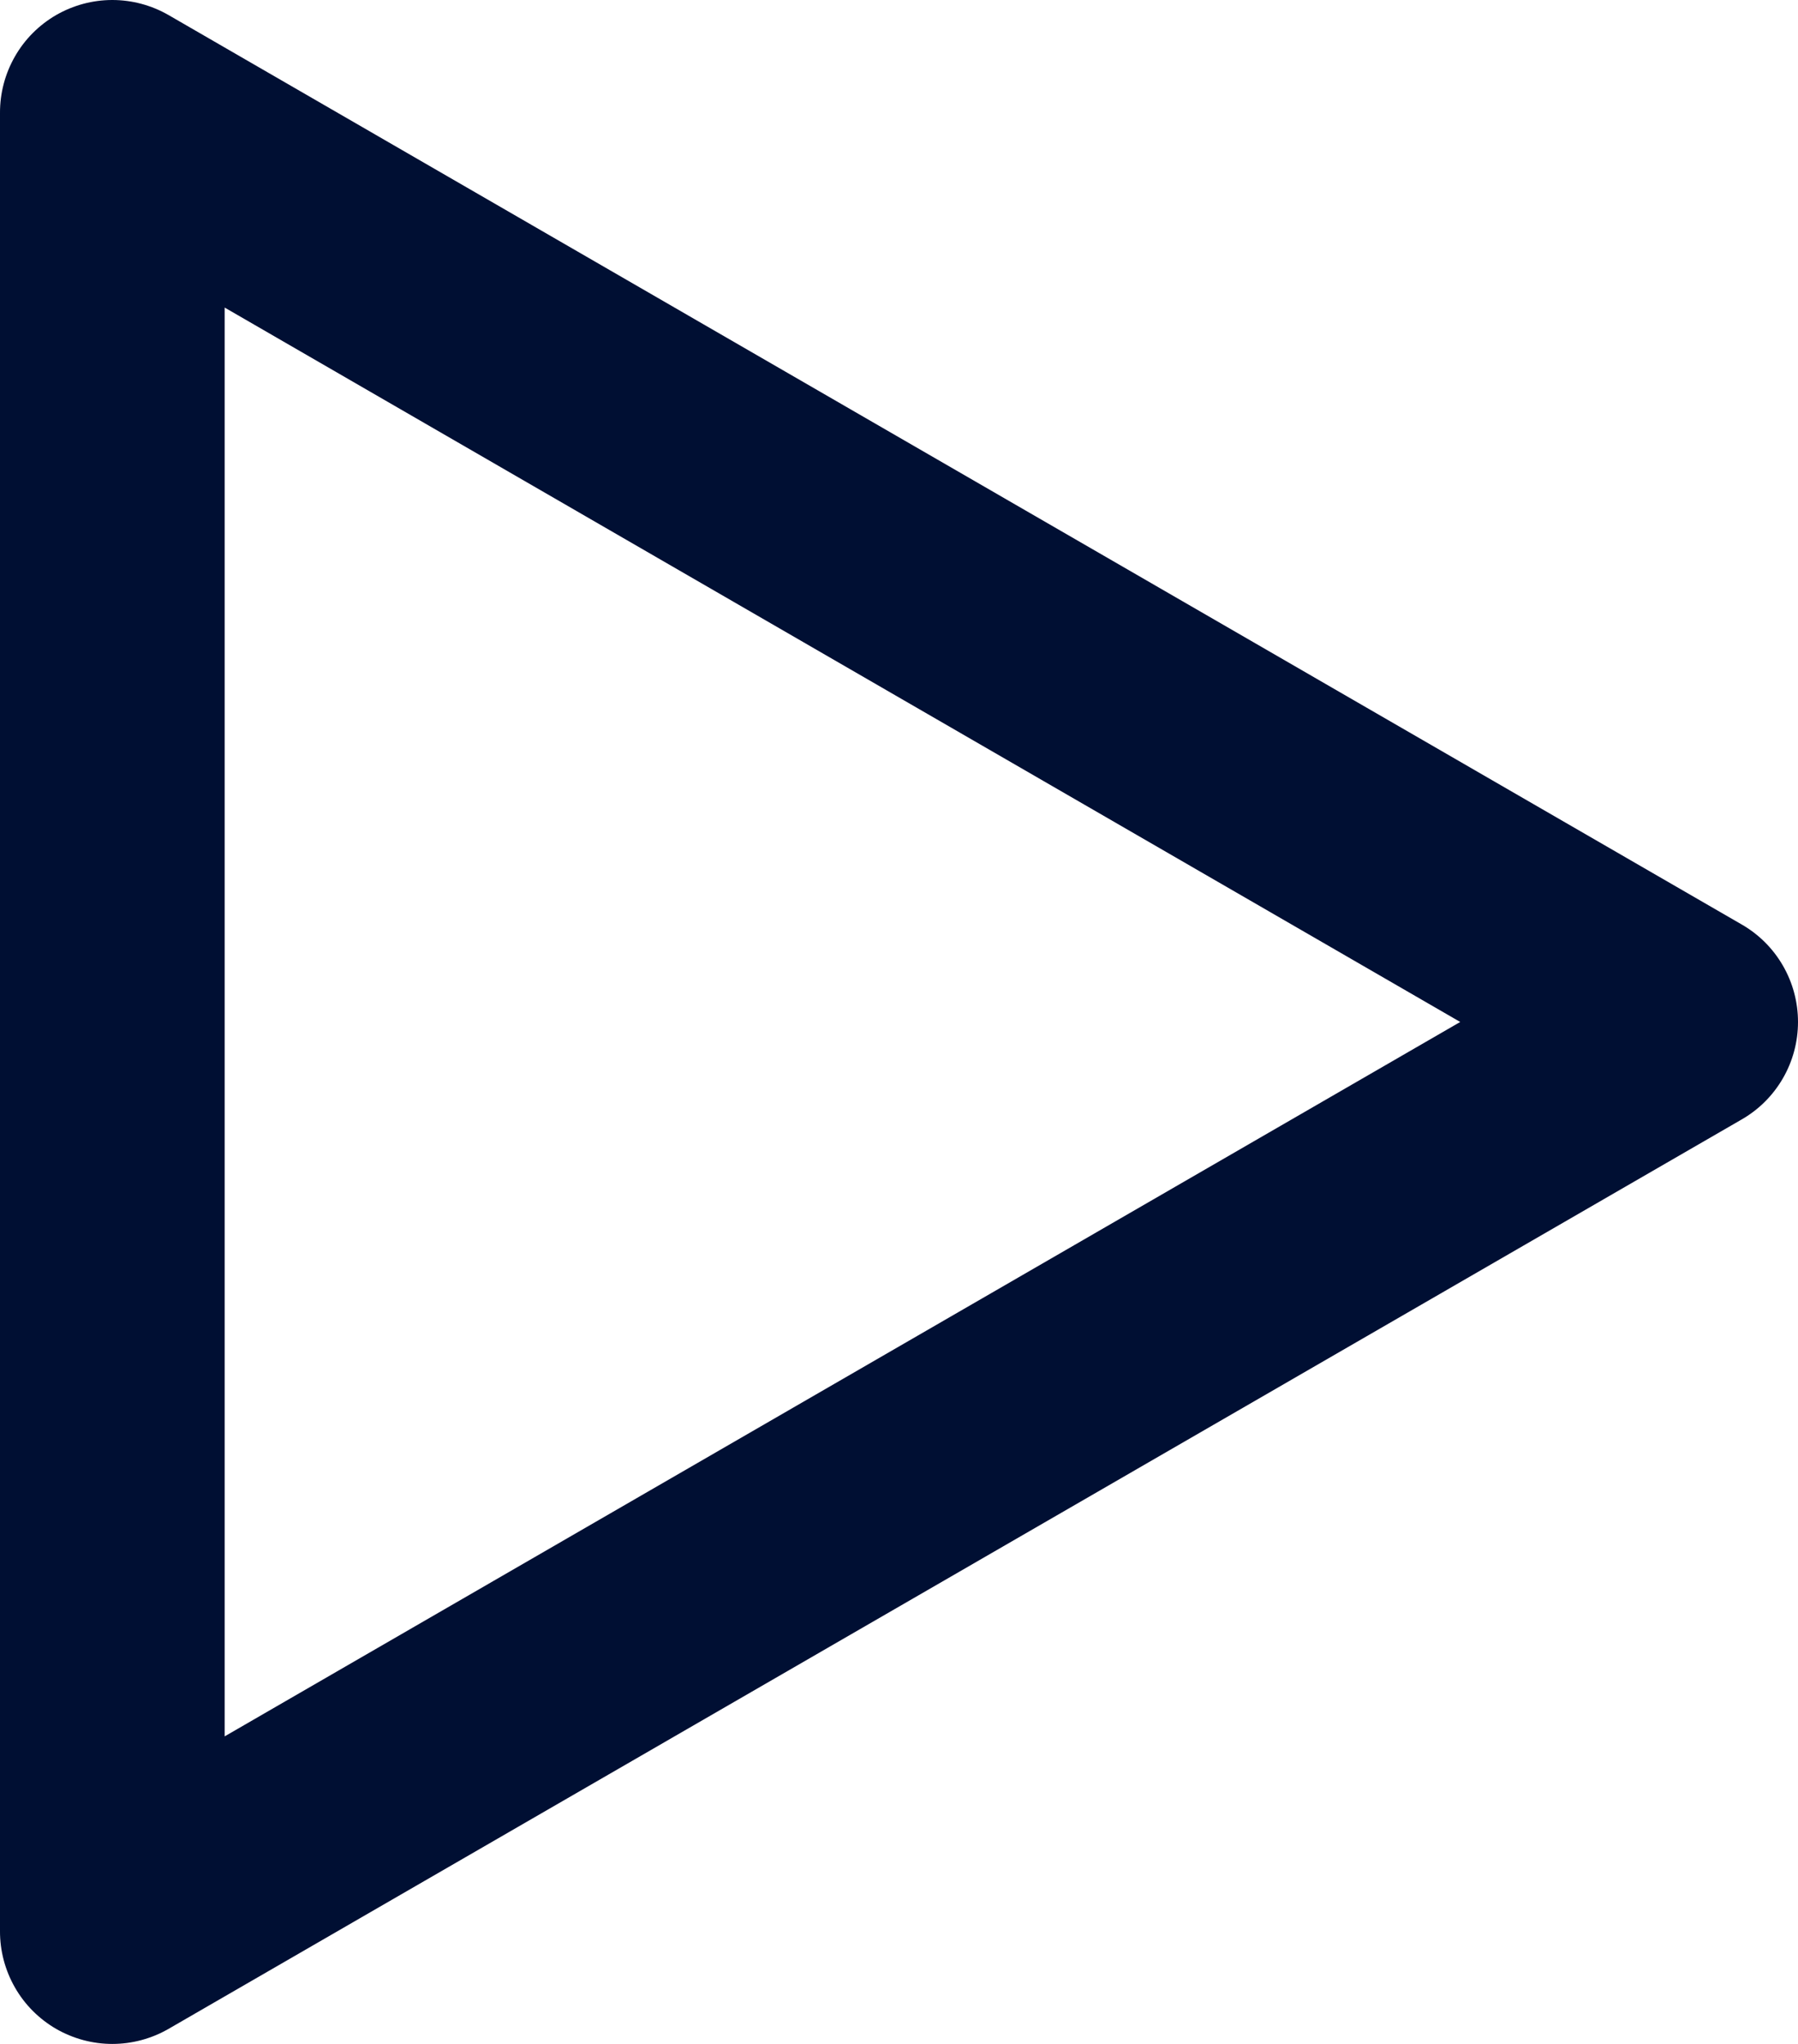 <svg width="22" height="25" viewBox="0 0 22 25" fill="none" xmlns="http://www.w3.org/2000/svg">
<path d="M21.303 11.303L2.062 0.184C1.853 0.064 1.616 0 1.374 0C1.133 0 0.896 0.064 0.687 0.184C0.477 0.306 0.303 0.48 0.183 0.69C0.062 0.901 -0.001 1.139 1.08343e-05 1.382V23.619C-0.001 23.861 0.062 24.099 0.183 24.31C0.303 24.52 0.477 24.694 0.687 24.816C0.896 24.936 1.133 25 1.374 25C1.616 25 1.853 24.936 2.062 24.816L21.303 13.697C21.515 13.577 21.691 13.403 21.813 13.193C21.936 12.982 22 12.743 22 12.5C22 12.257 21.936 12.018 21.813 11.807C21.691 11.597 21.515 11.423 21.303 11.303V11.303ZM2.749 21.238V3.762L17.867 12.5L2.749 21.238Z" fill="#000F33"/>
</svg>

